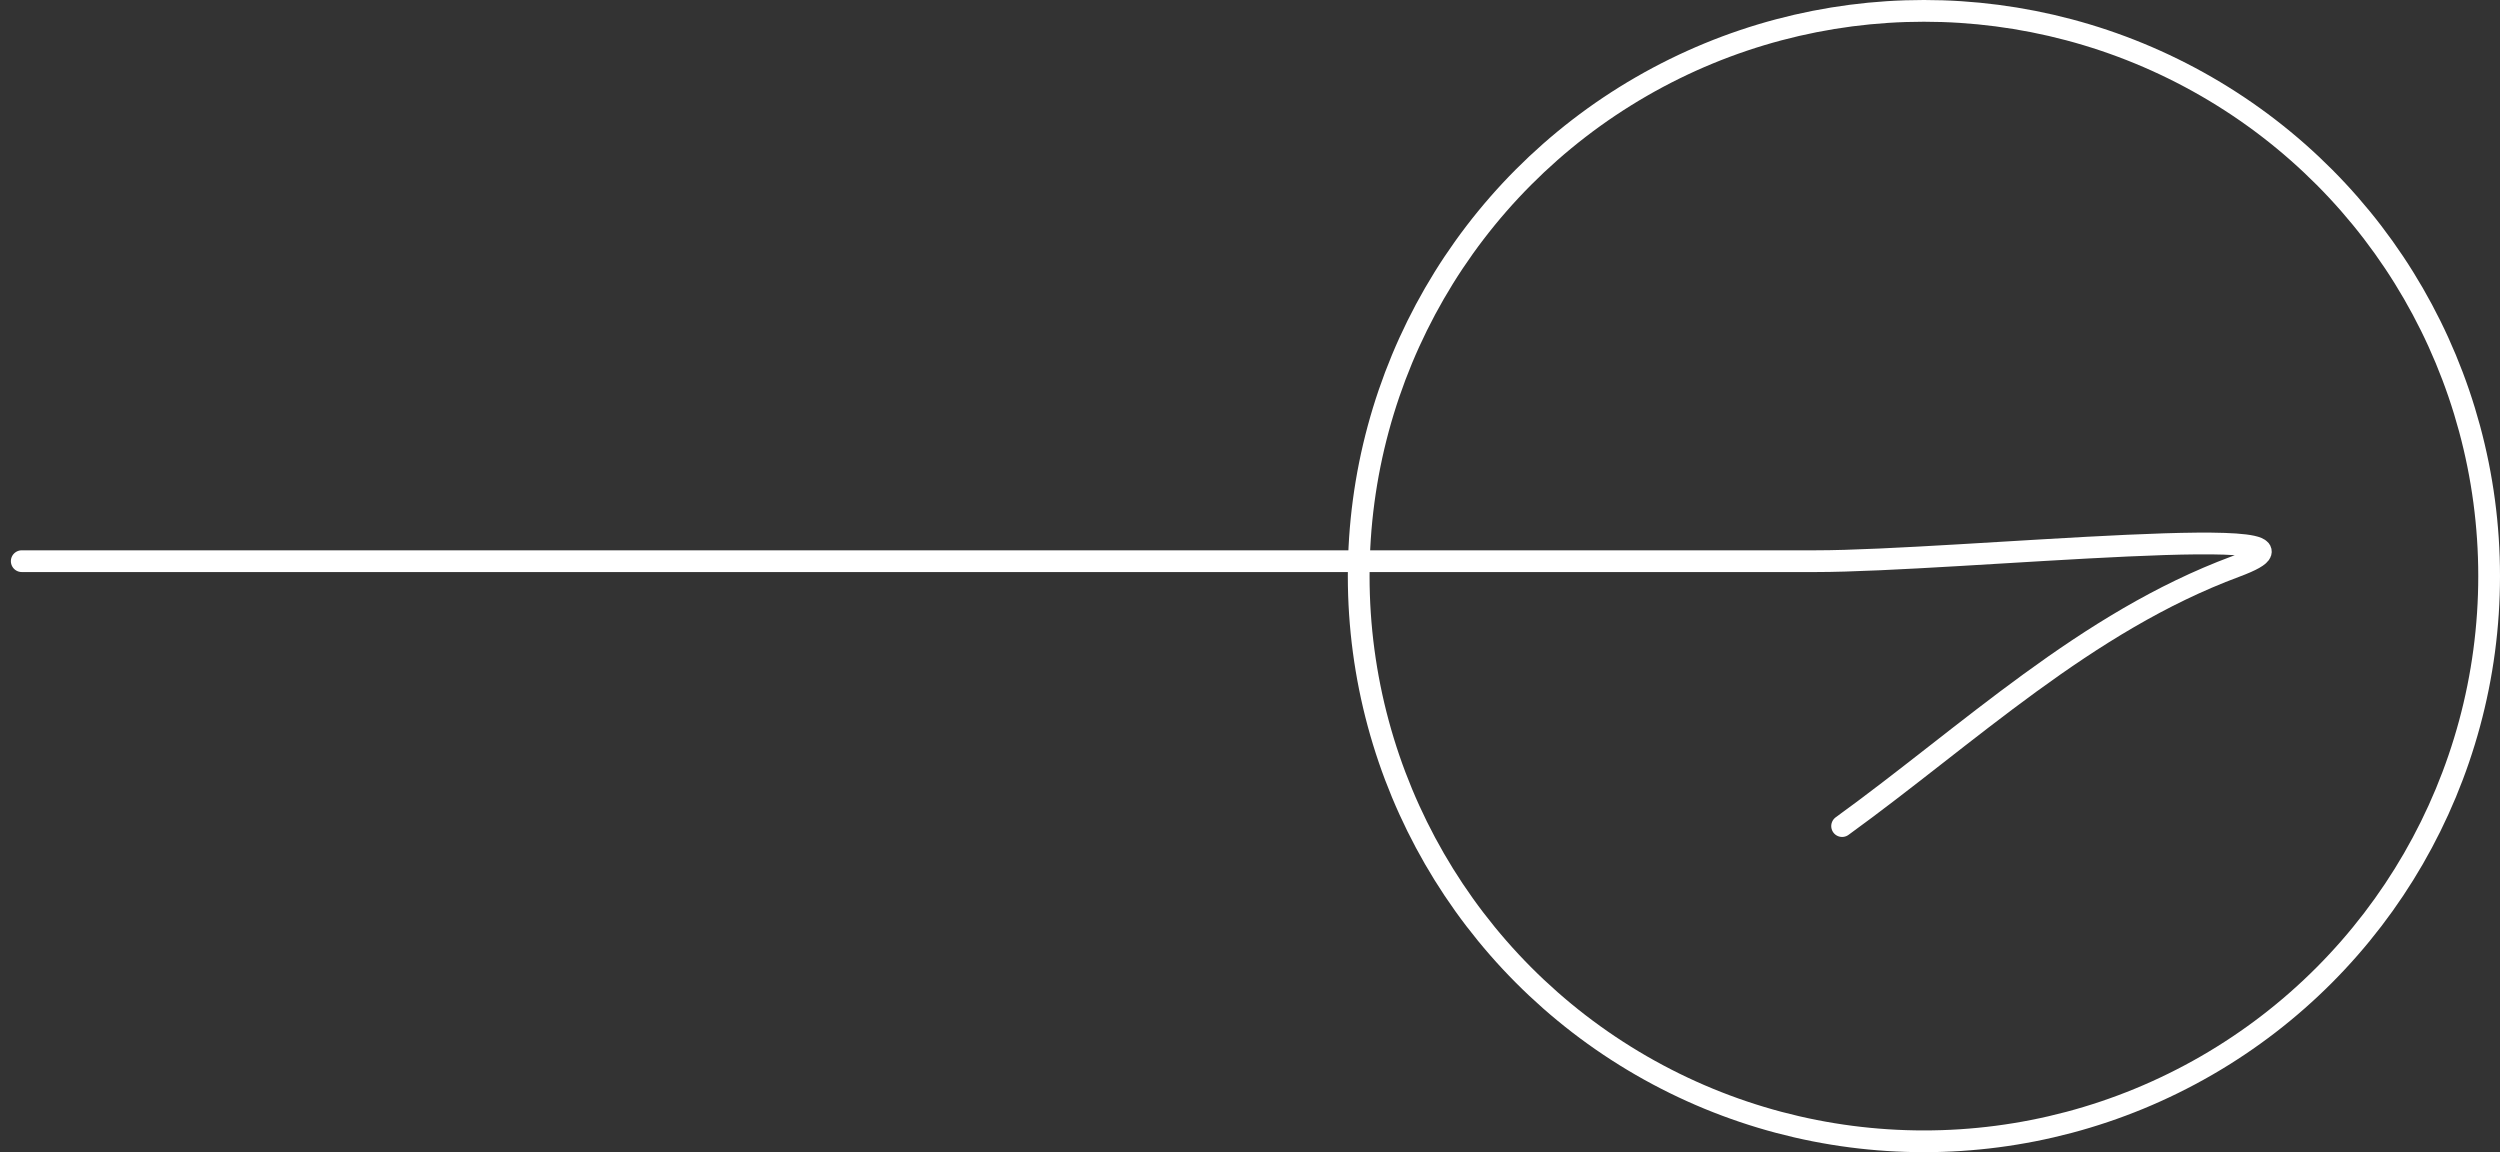 <svg width="115" height="53" viewBox="0 0 115 53" fill="none" xmlns="http://www.w3.org/2000/svg">
<rect x="0" y="0" width="115" height="53" fill="#333333" stroke="none"/>
<circle cx="88.5" cy="26.5" r="26" stroke="white"/>
<path d="M1 25.814C28.509 25.814 56.018 25.814 83.526 25.814C89.963 25.814 108.844 23.828 102.836 26.06C95.938 28.622 90.529 33.805 84.737 38" stroke="white" stroke-linecap="round"/>
</svg>
